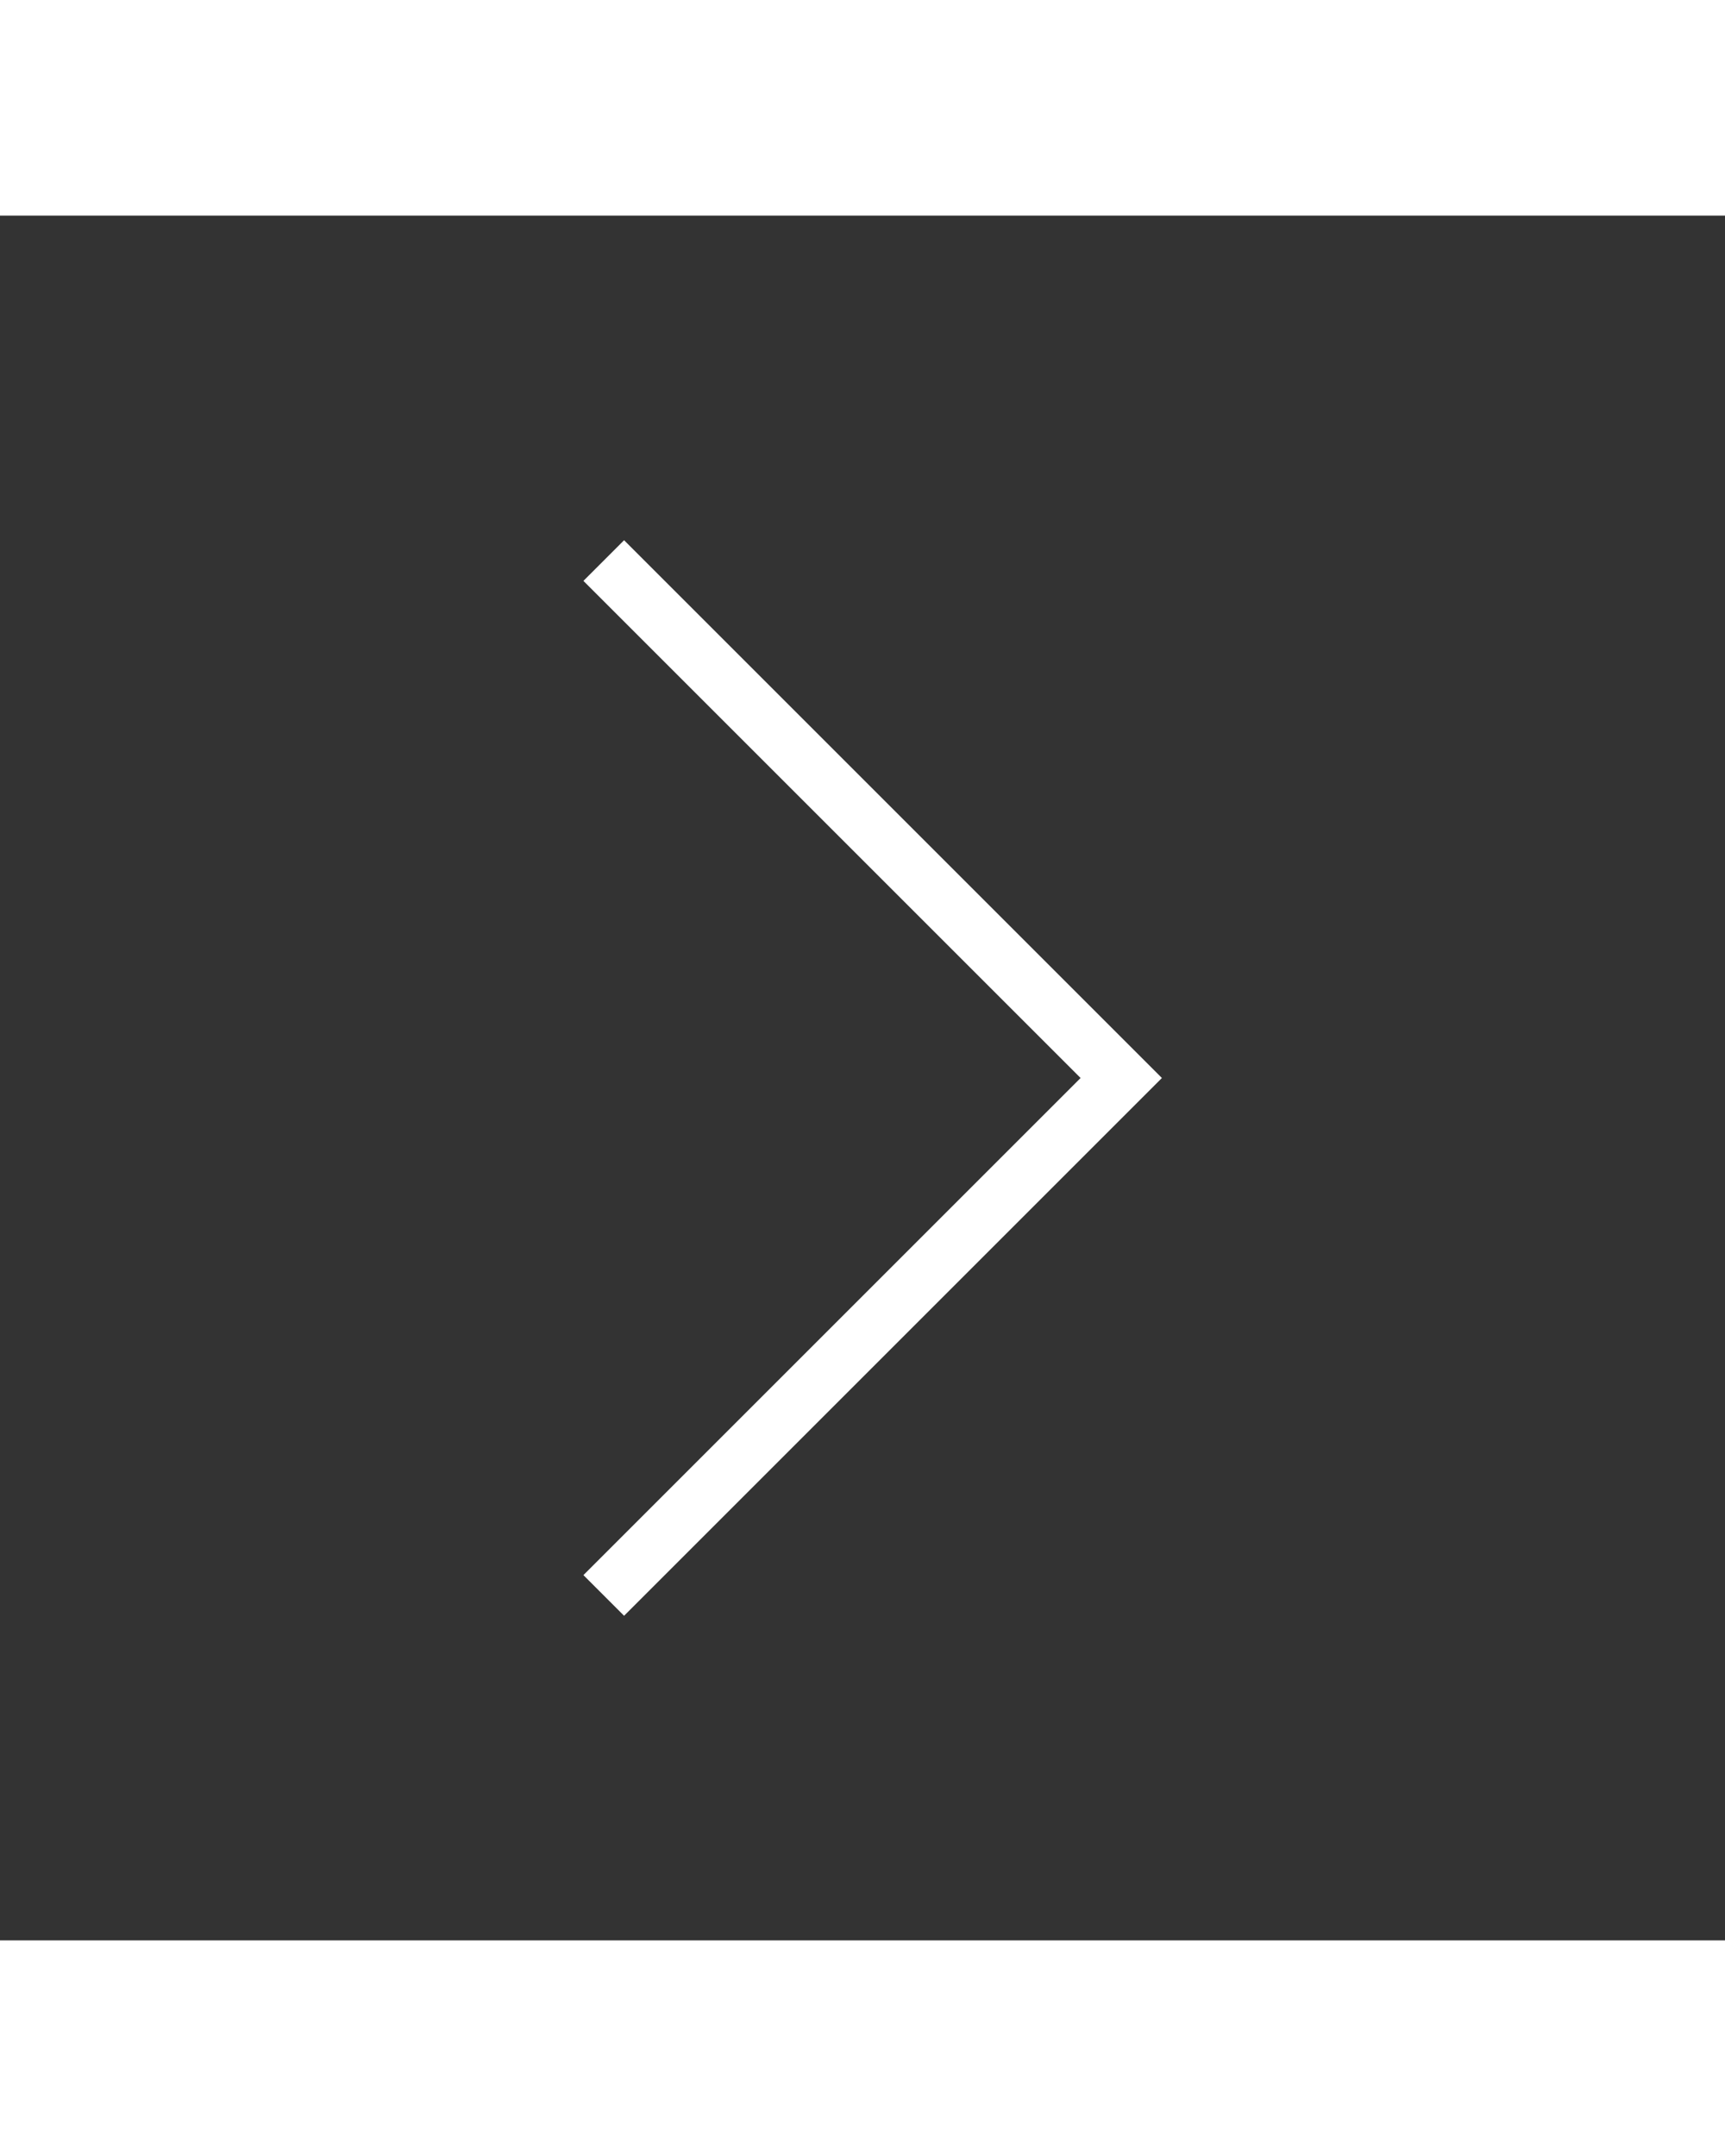 <svg
  width="24"
  viewBox="0 0 30 30"
  fill="none"
  stroke="white"
  xmlns="http://www.w3.org/2000/svg"
>
  <rect x="0" y="0" width="30" height="30" fill="#333333" stroke="none"/>
  <path
    d="M10.5 6L19.5 15L10.5 24"
    strokeWidth="2"
  />
</svg>